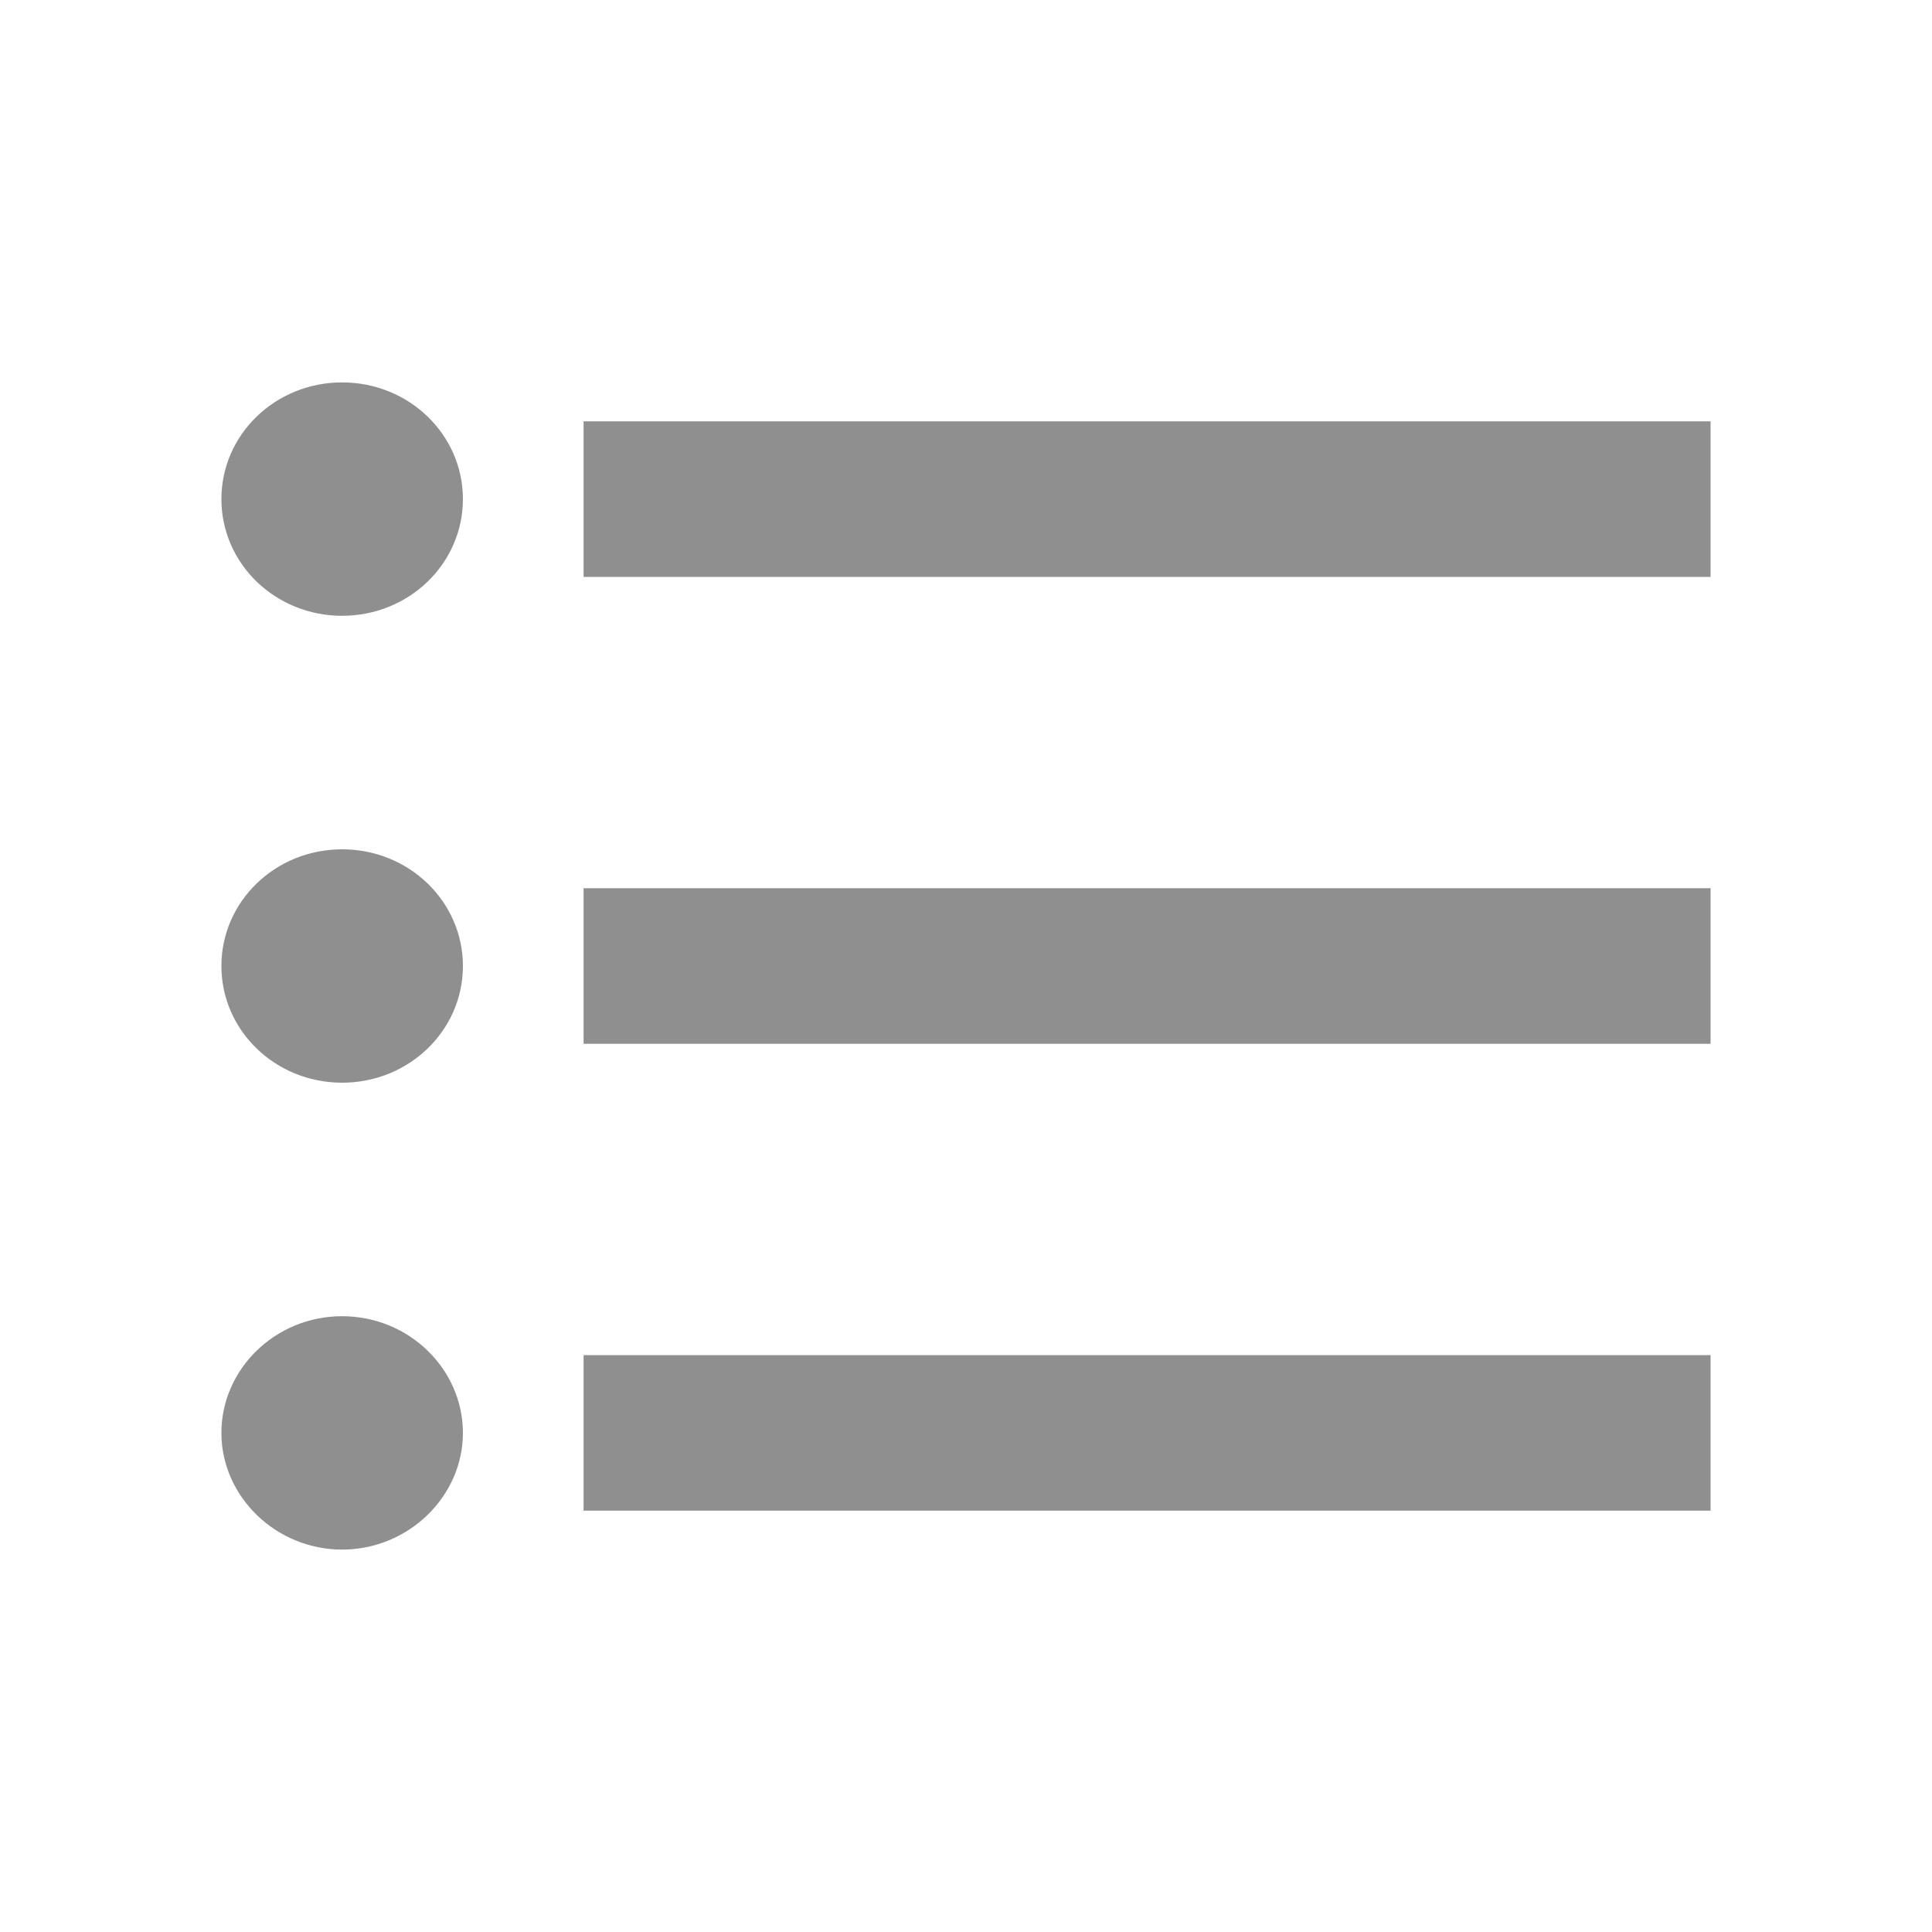 <svg width="40" height="40" viewBox="0 0 30 29" fill="none" xmlns="http://www.w3.org/2000/svg">
<path d="M5.312 12.688C4.275 12.688 3.438 13.497 3.438 14.5C3.438 15.503 4.275 16.312 5.312 16.312C6.35 16.312 7.188 15.503 7.188 14.5C7.188 13.497 6.35 12.688 5.312 12.688ZM5.312 5.438C4.275 5.438 3.438 6.247 3.438 7.25C3.438 8.253 4.275 9.062 5.312 9.062C6.35 9.062 7.188 8.253 7.188 7.25C7.188 6.247 6.35 5.438 5.312 5.438ZM5.312 19.938C4.275 19.938 3.438 20.759 3.438 21.75C3.438 22.741 4.287 23.562 5.312 23.562C6.338 23.562 7.188 22.741 7.188 21.75C7.188 20.759 6.35 19.938 5.312 19.938ZM9.062 22.958H26.562V20.542H9.062V22.958ZM9.062 15.708H26.562V13.292H9.062V15.708ZM9.062 6.042V8.458H26.562V6.042H9.062Z" fill="#8F8F8F"/>
</svg>

